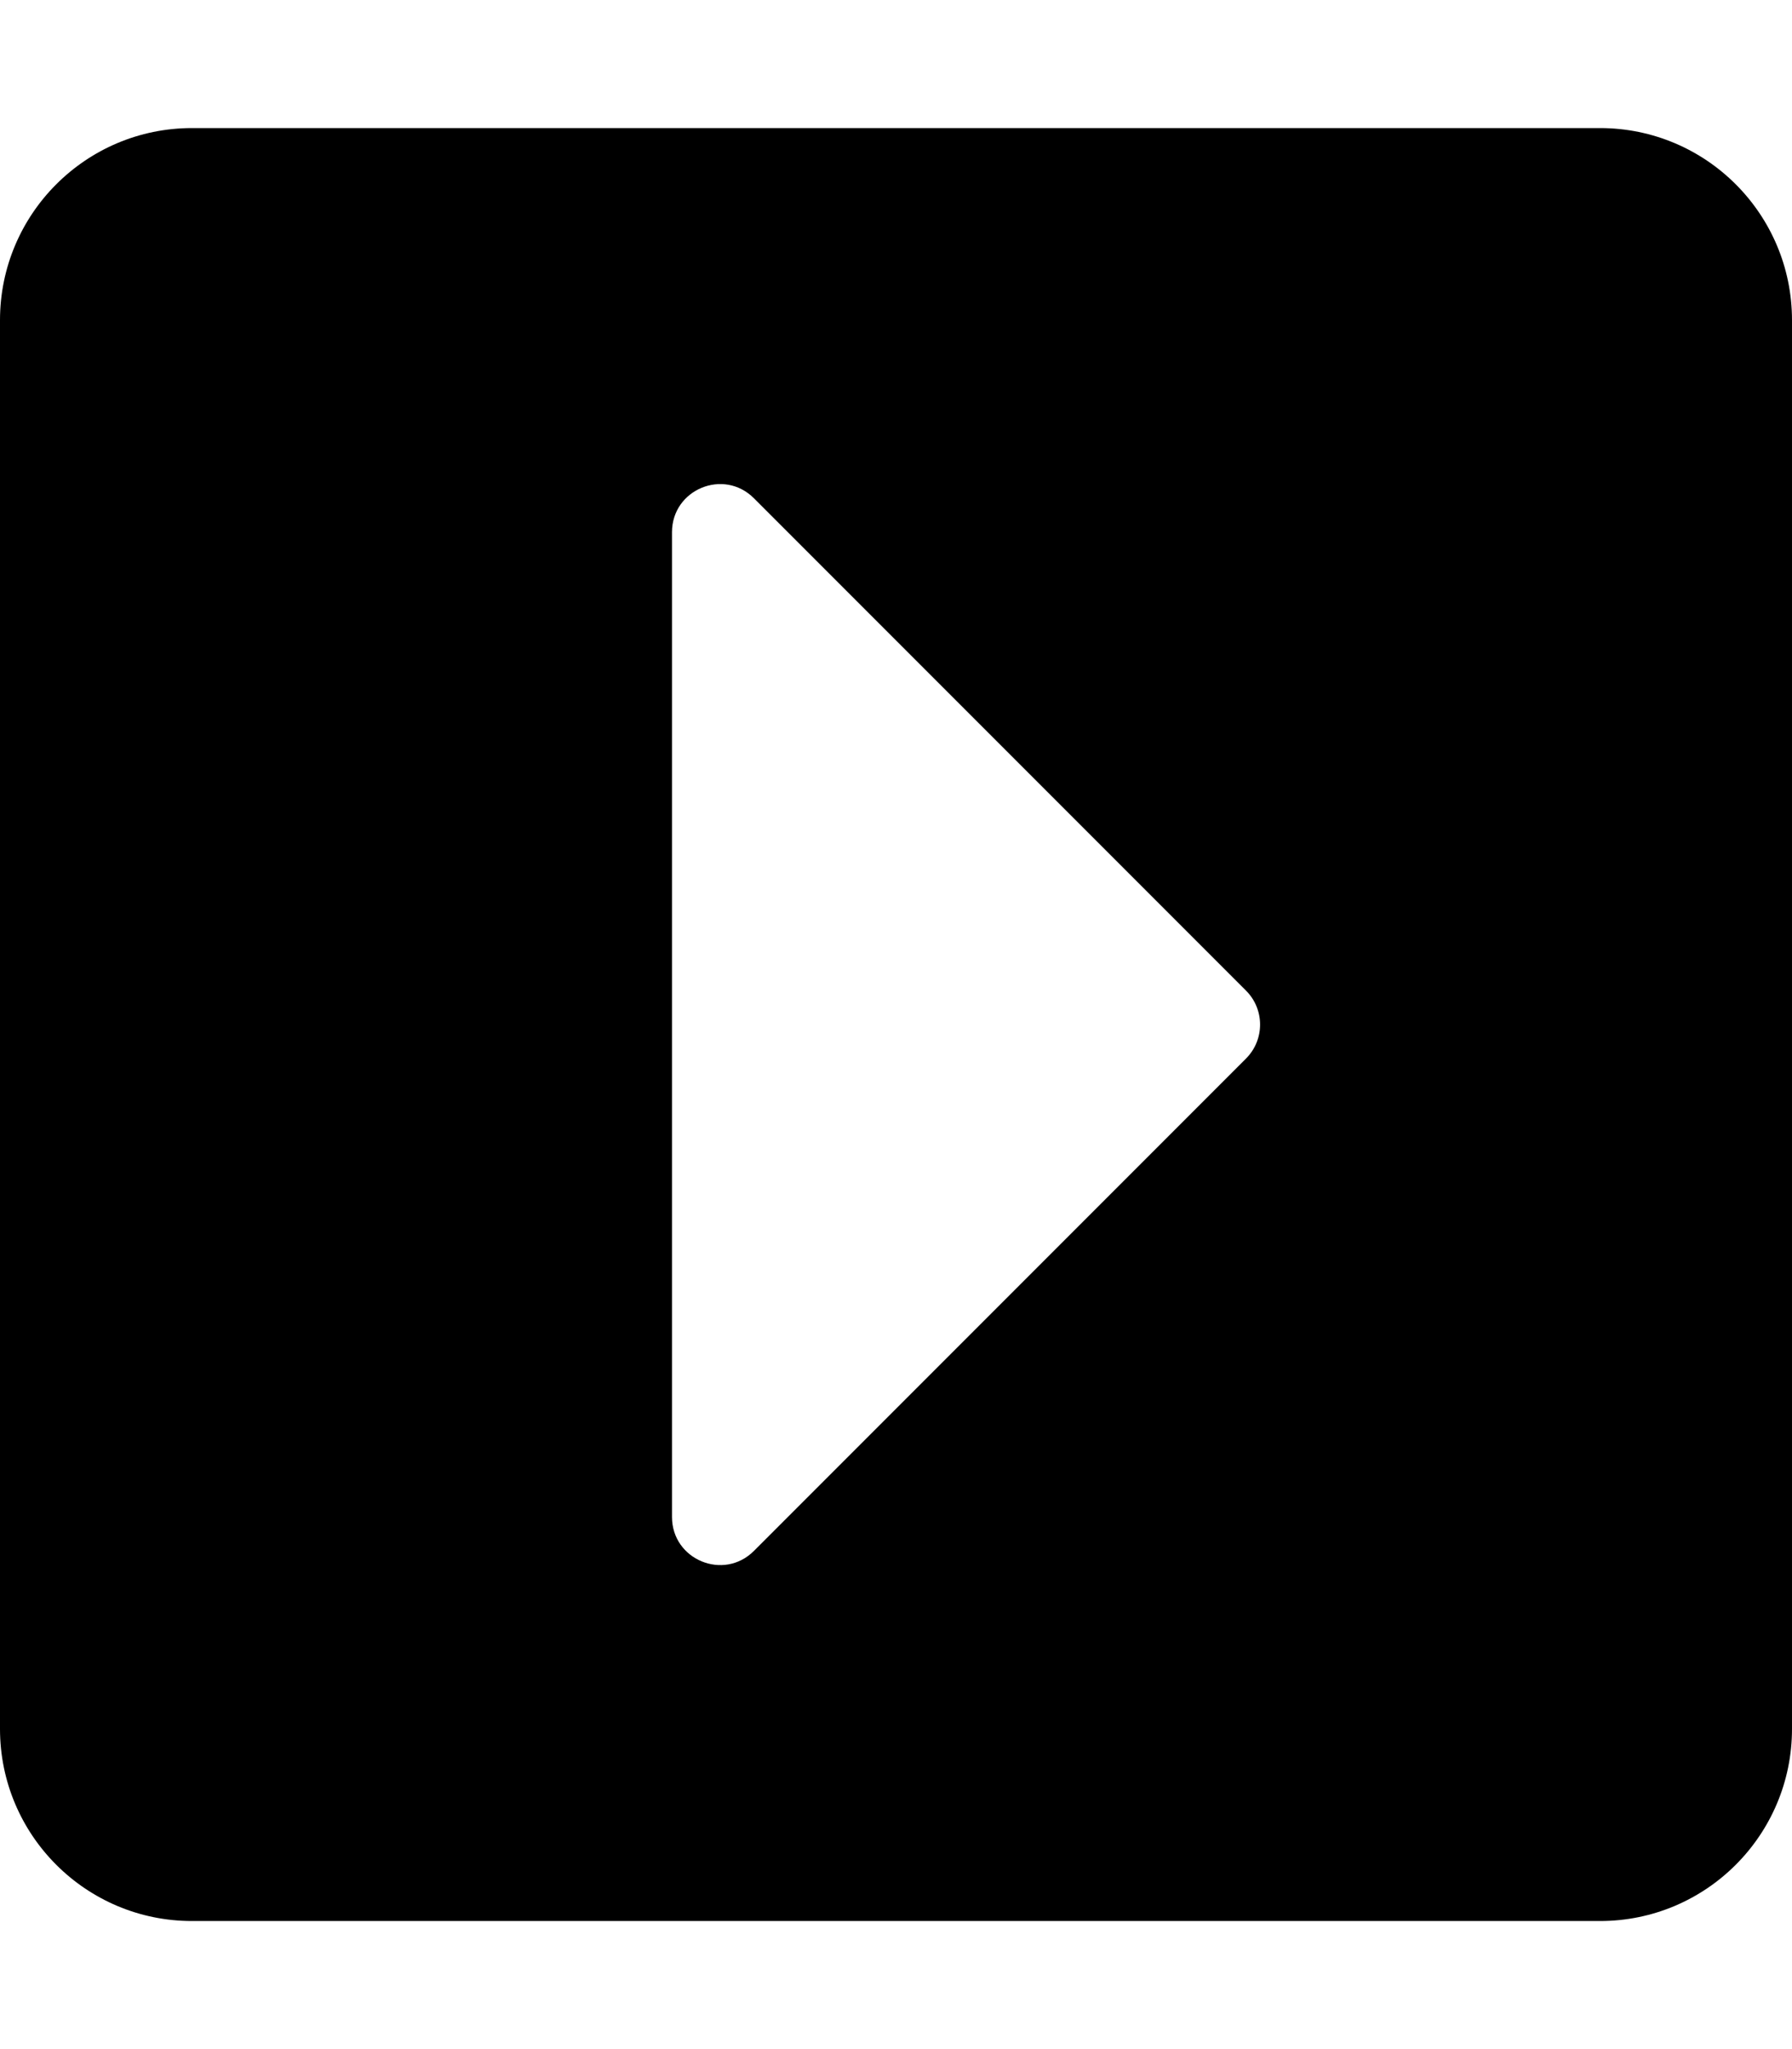 <!-- Generated by IcoMoon.io -->
<svg version="1.1" xmlns="http://www.w3.org/2000/svg" width="28" height="32" viewBox="0 0 28 32">
<title>caret-square-right-solid</title>
<path d="M3 2h22c1.657 0 3 1.343 3 3v22c0 1.657-1.343 3-3 3h-22c-1.657 0-3-1.343-3-3v-22c0-1.657 1.343-3 3-3zM11.78 24.22l7.689-7.689c0.293-0.293 0.293-0.768 0-1.061l-7.689-7.689c-0.473-0.473-1.28-0.138-1.28 0.53v15.379c0 0.668 0.808 1.003 1.28 0.53z"></path>
</svg>
